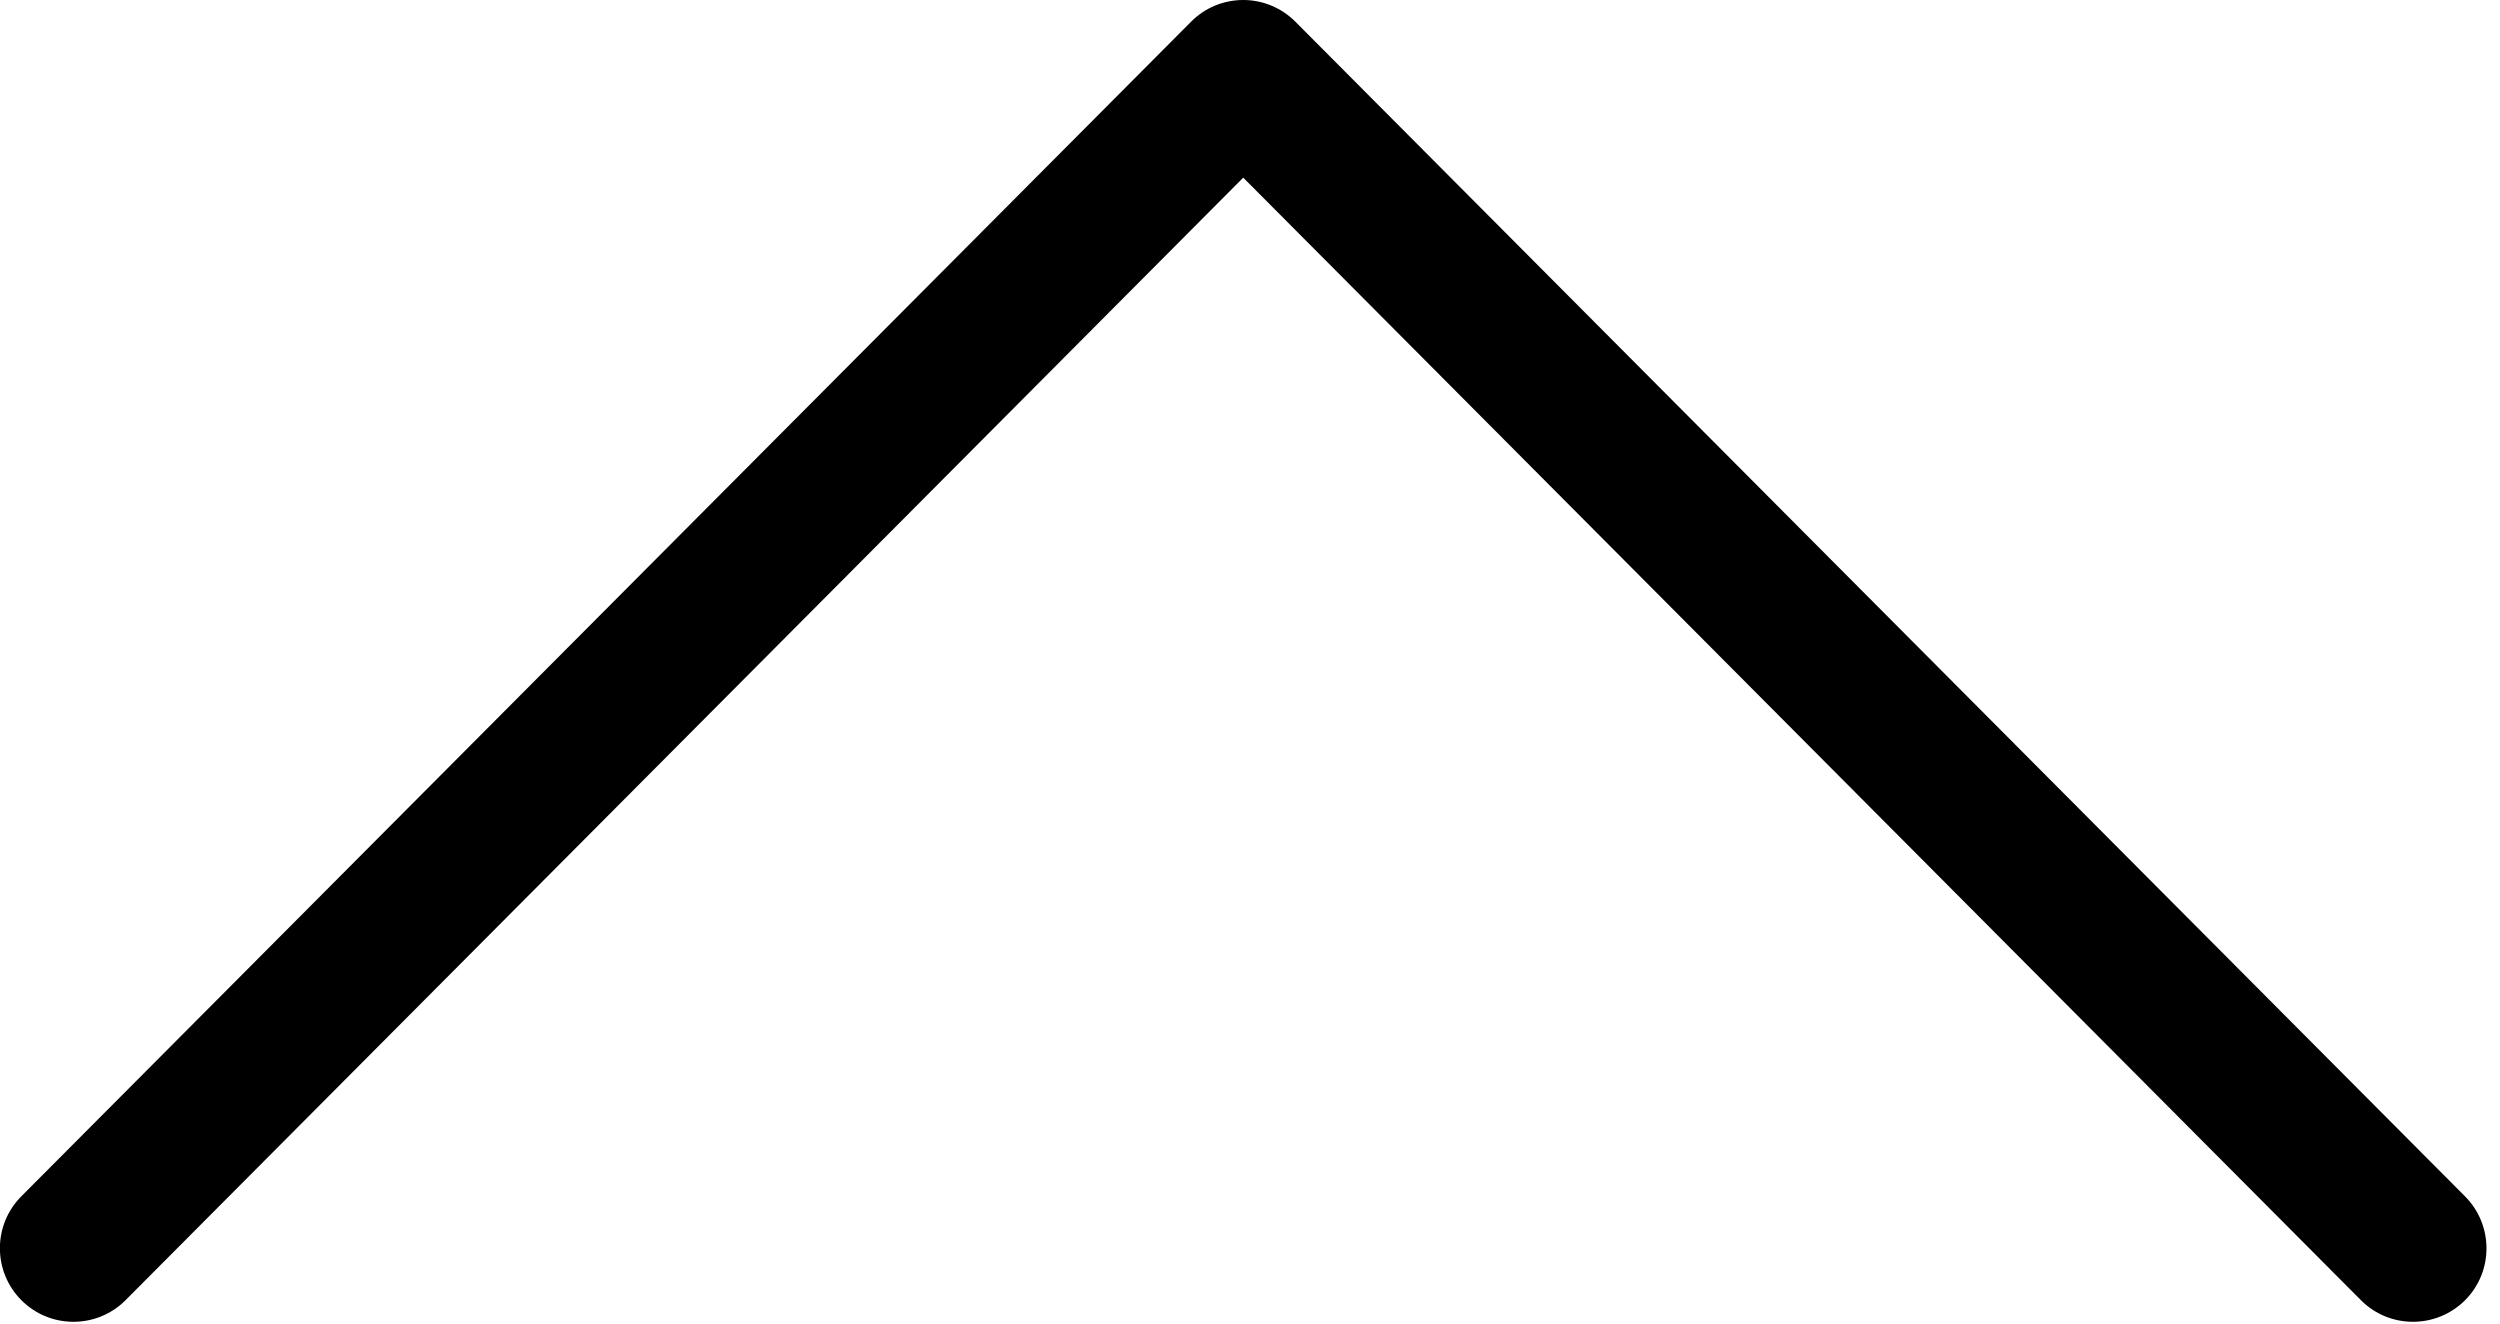 <svg width="17" height="9" viewBox="0 0 17 9" fill="none" xmlns="http://www.w3.org/2000/svg">
<path fill-rule="evenodd" clip-rule="evenodd" d="M16.761 8.843C16.565 9.037 16.249 9.037 16.054 8.841L8.454 1.208L0.854 8.841C0.659 9.037 0.342 9.037 0.147 8.843C-0.049 8.648 -0.05 8.331 0.145 8.135L8.1 0.147C8.193 0.053 8.321 -0 8.454 -0C8.587 -0 8.714 0.053 8.808 0.147L16.762 8.135C16.957 8.331 16.957 8.648 16.761 8.843Z" fill="black"/>
</svg>
